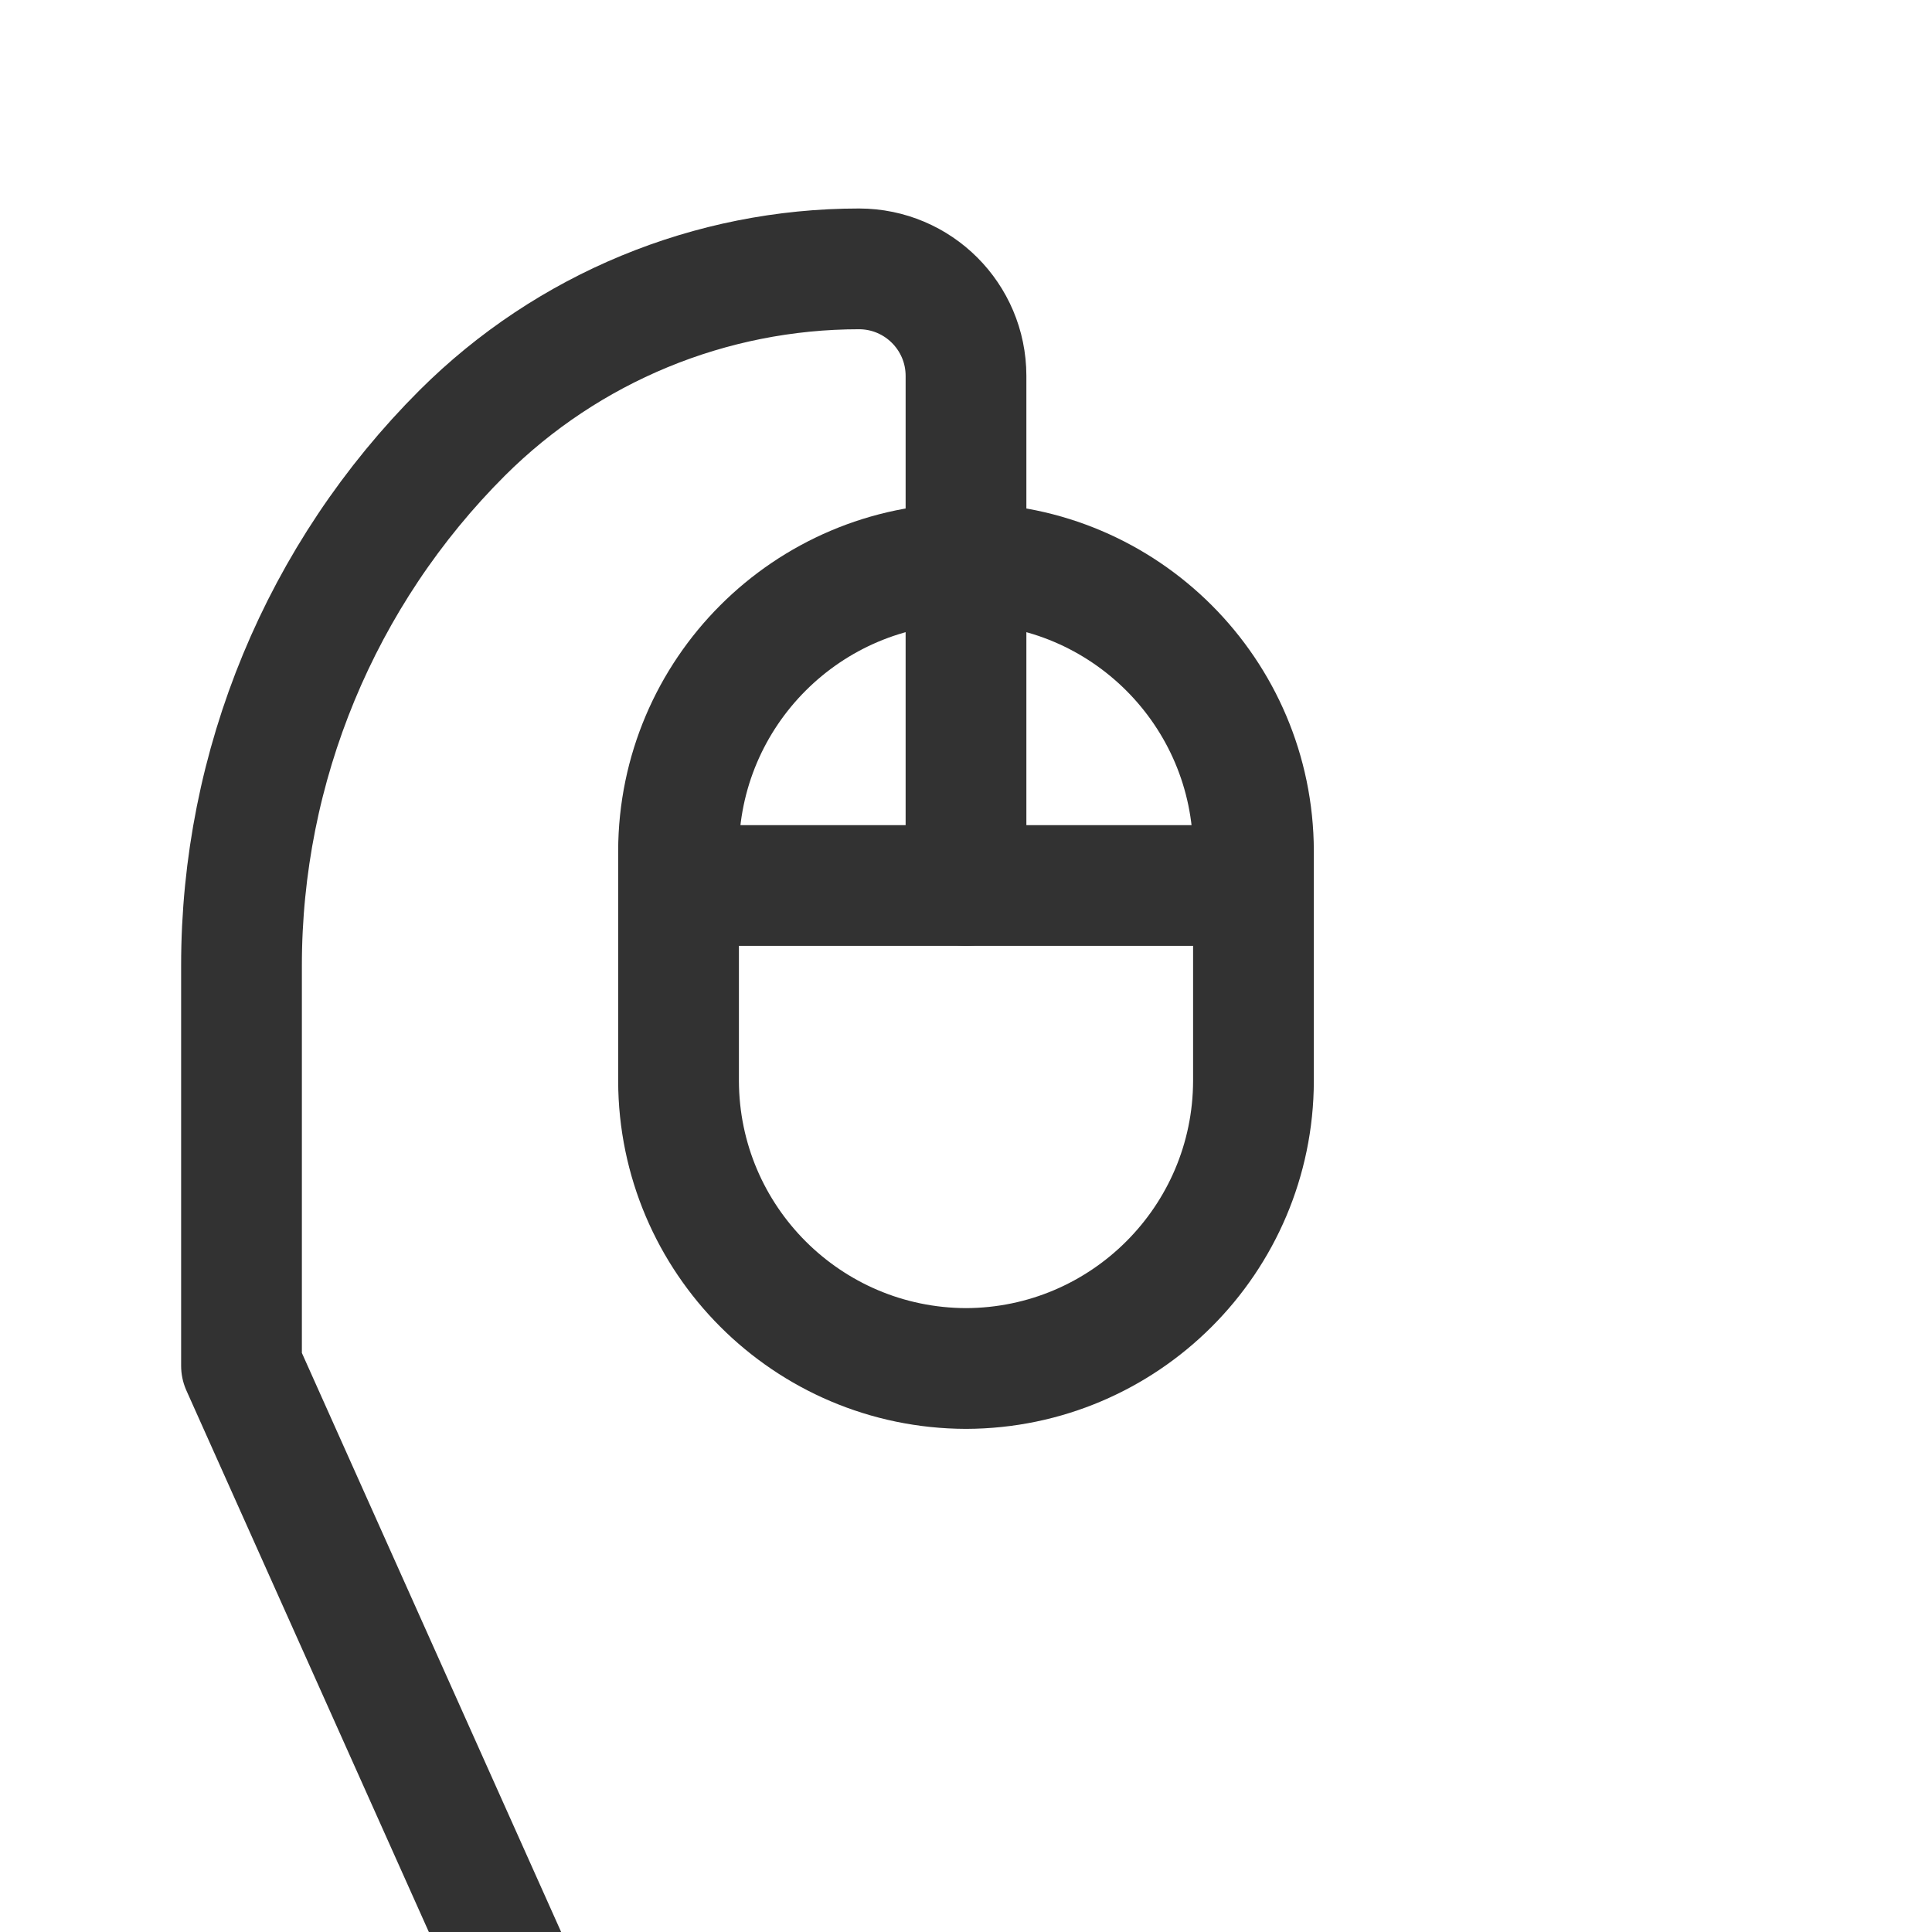 <?xml version="1.0" encoding="UTF-8"?><svg version="1.1" viewBox="0 0 24 24" xmlns="http://www.w3.org/2000/svg" xmlns:xlink="http://www.w3.org/1999/xlink"><g stroke-linecap="round" stroke-width="1.5" stroke="#323232" fill="none" stroke-linejoin="round"><line x1="15.57" x2="8.43" y1="11" y2="11"></line><path d="M12 17v0l-4.21526e-08-1.29248e-10c-1.97-.006-3.565-1.601-3.571-3.571v-2.857l-3.34117e-08 1.19954e-05c.005-1.97 1.601-3.566 3.571-3.572v0l1.56011e-07 4.78369e-10c1.97.006 3.565 1.601 3.571 3.571v2.857l3.44003e-08-1.23504e-05c-.005 1.97-1.601 3.566-3.571 3.572Z"></path><path d="M12 11v-6.332l-4.70633e-09-3.1296e-06c-.001-.733-.595-1.327-1.328-1.328v0l5.21101e-09-3.28626e-13c-1.847 0-3.619.732-4.928 2.036v0l-5.15326e-07 5.14386e-07c-1.759 1.756-2.746 4.139-2.744 6.624l-1.38155e-07.002c-7.50034e-07 4.967 4.027 8.994 8.994 8.994 4.967 7.50034e-07 8.994-4.027 8.994-8.994 5.15467e-07-3.414-1.933-6.533-4.989-8.053"></path></g><rect width="24" height="24" fill="none"></rect></svg>